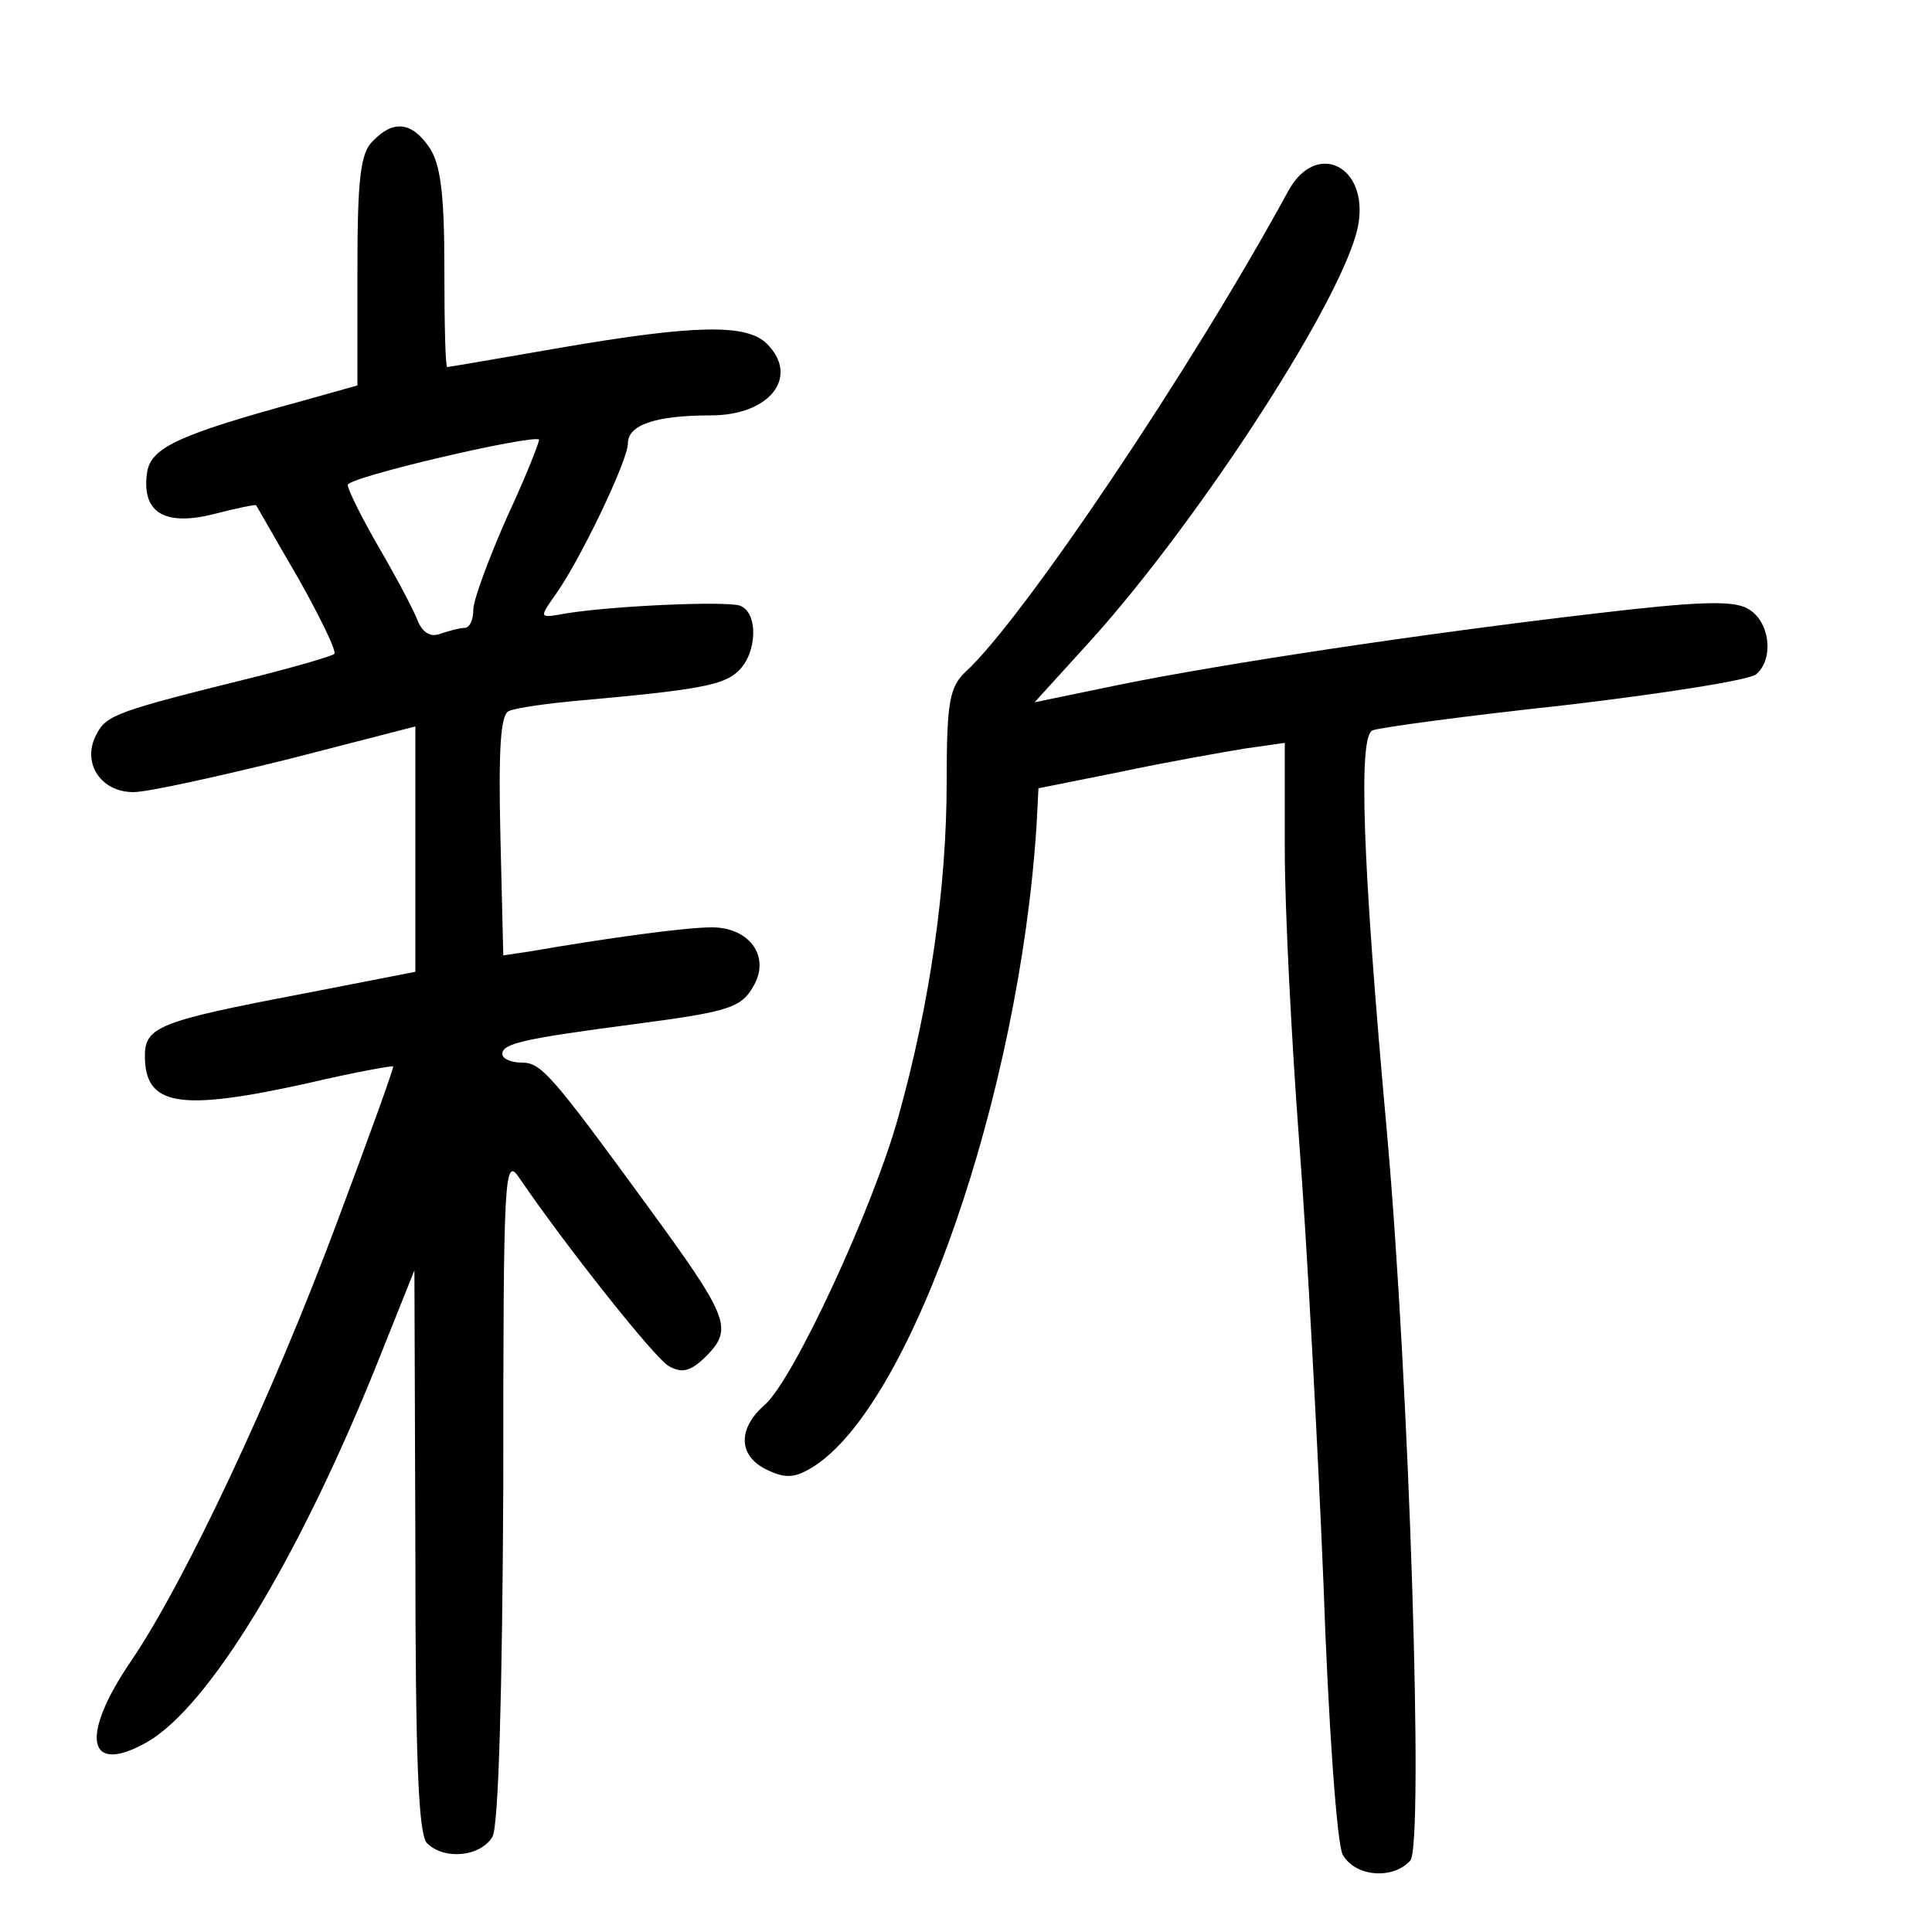 <?xml version="1.0"?>
<svg xmlns="http://www.w3.org/2000/svg" height="200pt" preserveAspectRatio="xMidYMid meet" viewBox="0 0 200 200" width="200pt">
  <g transform="matrix(.1 0 0 -.1 0 200)">
    <path d="m386 1854c-13-12-16-40-16-134v-119l-57-16c-132-36-158-49-161-76-5-40 19-54 70-41 23 6 43 10 43 9 1-1 20-35 44-76 23-41 40-76 37-78-2-2-39-13-83-24-141-35-153-39-163-59-16-29 4-60 38-60 15 0 87 16 160 34l132 34v-127-127l-118-23c-147-28-162-34-162-64 0-52 35-58 170-28 47 11 86 18 87 17s-25-73-58-161c-67-180-158-373-213-454-54-79-46-120 17-84 63 37 153 184 234 383l42 105 1-291c0-212 3-293 12-302 18-18 56-14 68 7 6 13 10 146 11 363 0 326 1 342 17 318 47-69 139-185 154-194 14-8 23-6 40 11 27 28 22 40-62 155-100 137-110 148-130 148-11 0-20 4-20 9 0 11 24 16 138 31 99 13 110 17 123 41 16 30-6 59-44 59-28 0-108-11-189-25l-27-4-3 124c-2 89 0 126 9 129 6 3 40 8 75 11 123 11 148 16 163 31 19 19 20 60 1 67-14 5-131 0-180-8-28-5-28-5-12 18 25 34 76 140 76 158 0 19 28 29 86 29 61 0 92 40 58 74-21 21-74 20-214-4-63-11-116-20-117-20-2 0-3 46-3 103 0 77-4 108-16 125-18 26-37 28-58 6zm139-389c-19-43-35-86-35-96 0-11-4-19-9-19s-16-3-25-6c-10-4-18 1-23 12-4 11-22 45-40 76s-33 61-33 66c0 8 189 52 198 47 1-1-13-37-33-80z"/>
    <path d="m1334 1803c-100-184-276-445-334-498-17-16-20-31-20-114 0-108-17-229-50-347-26-94-108-271-138-298-29-25-28-54 3-68 19-9 29-8 49 5 101 67 211 385 229 662l2 39 85 17c47 10 104 20 128 24l42 6v-111c0-61 7-197 15-303 8-105 19-310 25-455 5-145 14-272 20-282 13-23 52-26 70-6 14 18-1 491-24 751-26 286-30 414-15 419 8 3 97 15 199 26 102 12 191 26 198 32 19 16 14 56-9 68-15 9-55 7-157-5-180-21-386-52-494-74l-87-18 60 66c113 126 262 356 275 428 11 61-43 88-72 36z"/>
  </g>
</svg>

